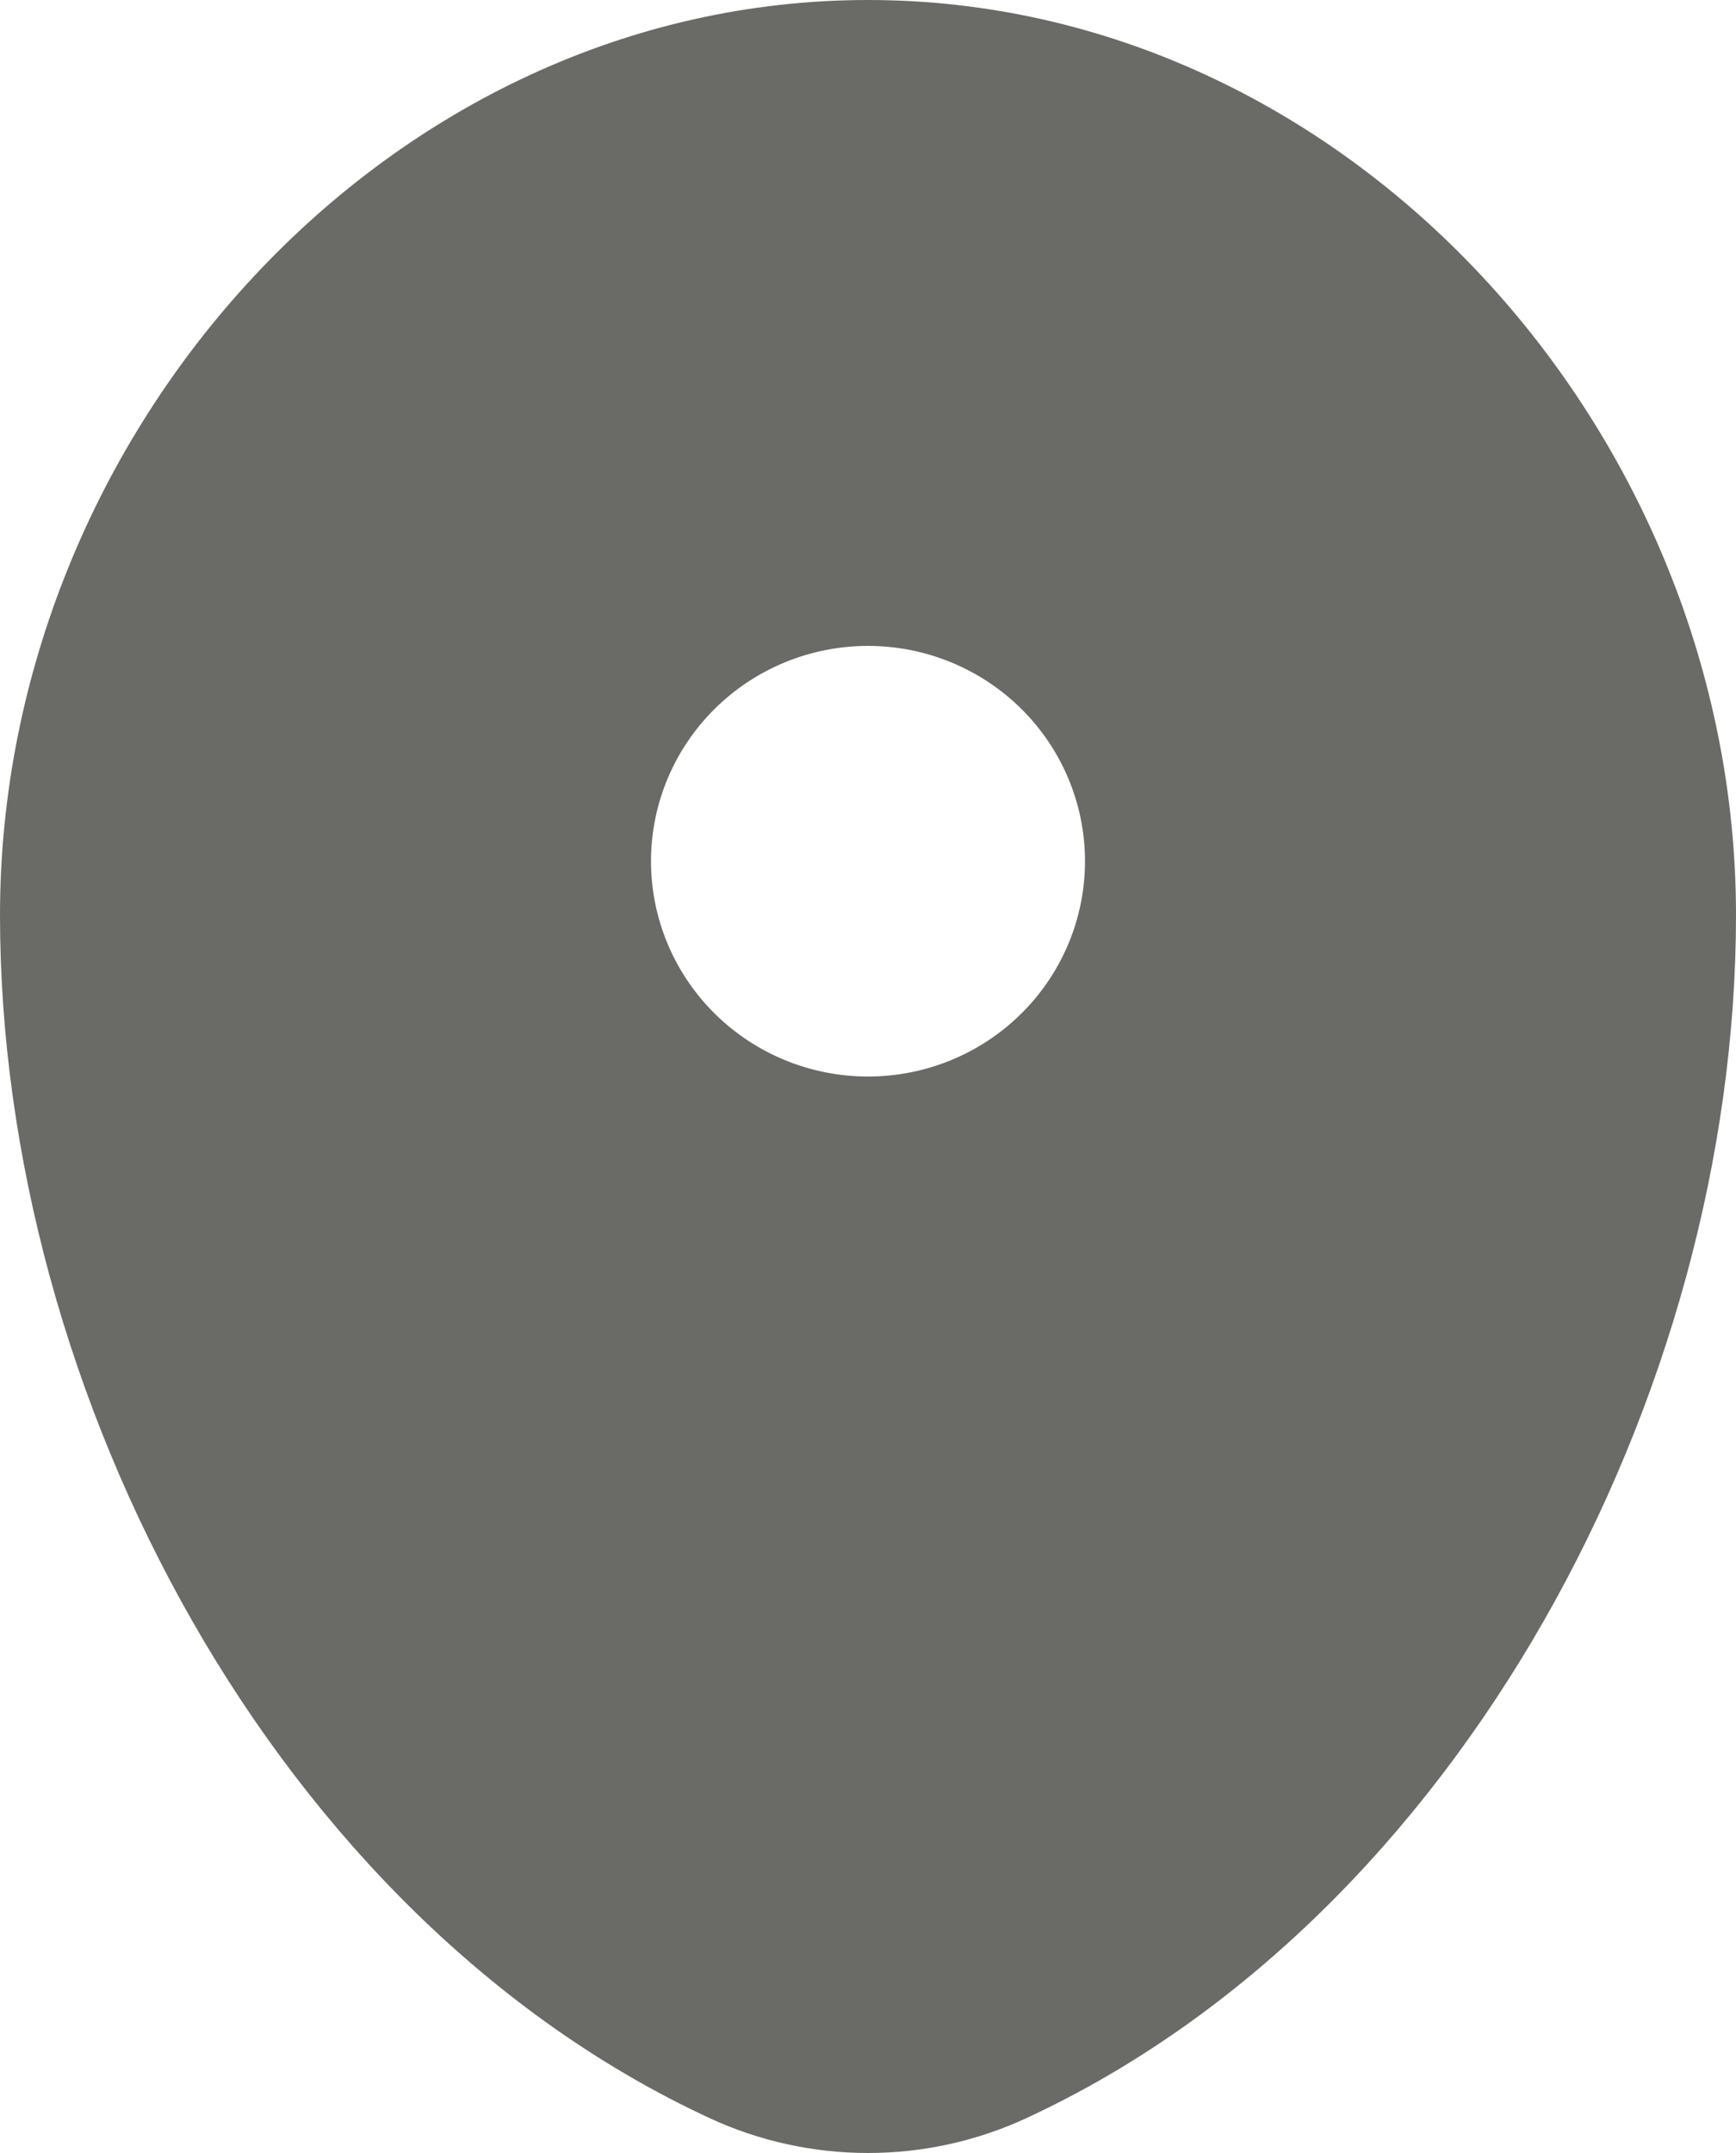 <svg width="50" height="62" viewBox="0 0 50 62" fill="none" xmlns="http://www.w3.org/2000/svg">
<path fill-rule="evenodd" clip-rule="evenodd" d="M25 0C11.194 0 0 12.41 0 26.351C0 40.183 7.978 55.218 20.428 60.991C21.859 61.656 23.42 62 25 62C26.58 62 28.141 61.656 29.572 60.991C42.022 55.218 50 40.183 50 26.351C50 12.41 38.806 0 25 0ZM25 31.001C26.658 31.001 28.247 30.348 29.419 29.185C30.591 28.022 31.25 26.445 31.25 24.8C31.25 23.156 30.591 21.579 29.419 20.416C28.247 19.254 26.658 18.6 25 18.6C23.342 18.6 21.753 19.254 20.581 20.416C19.409 21.579 18.75 23.156 18.75 24.8C18.75 26.445 19.409 28.022 20.581 29.185C21.753 30.348 23.342 31.001 25 31.001Z" fill="#6A6A67"/>
</svg>
